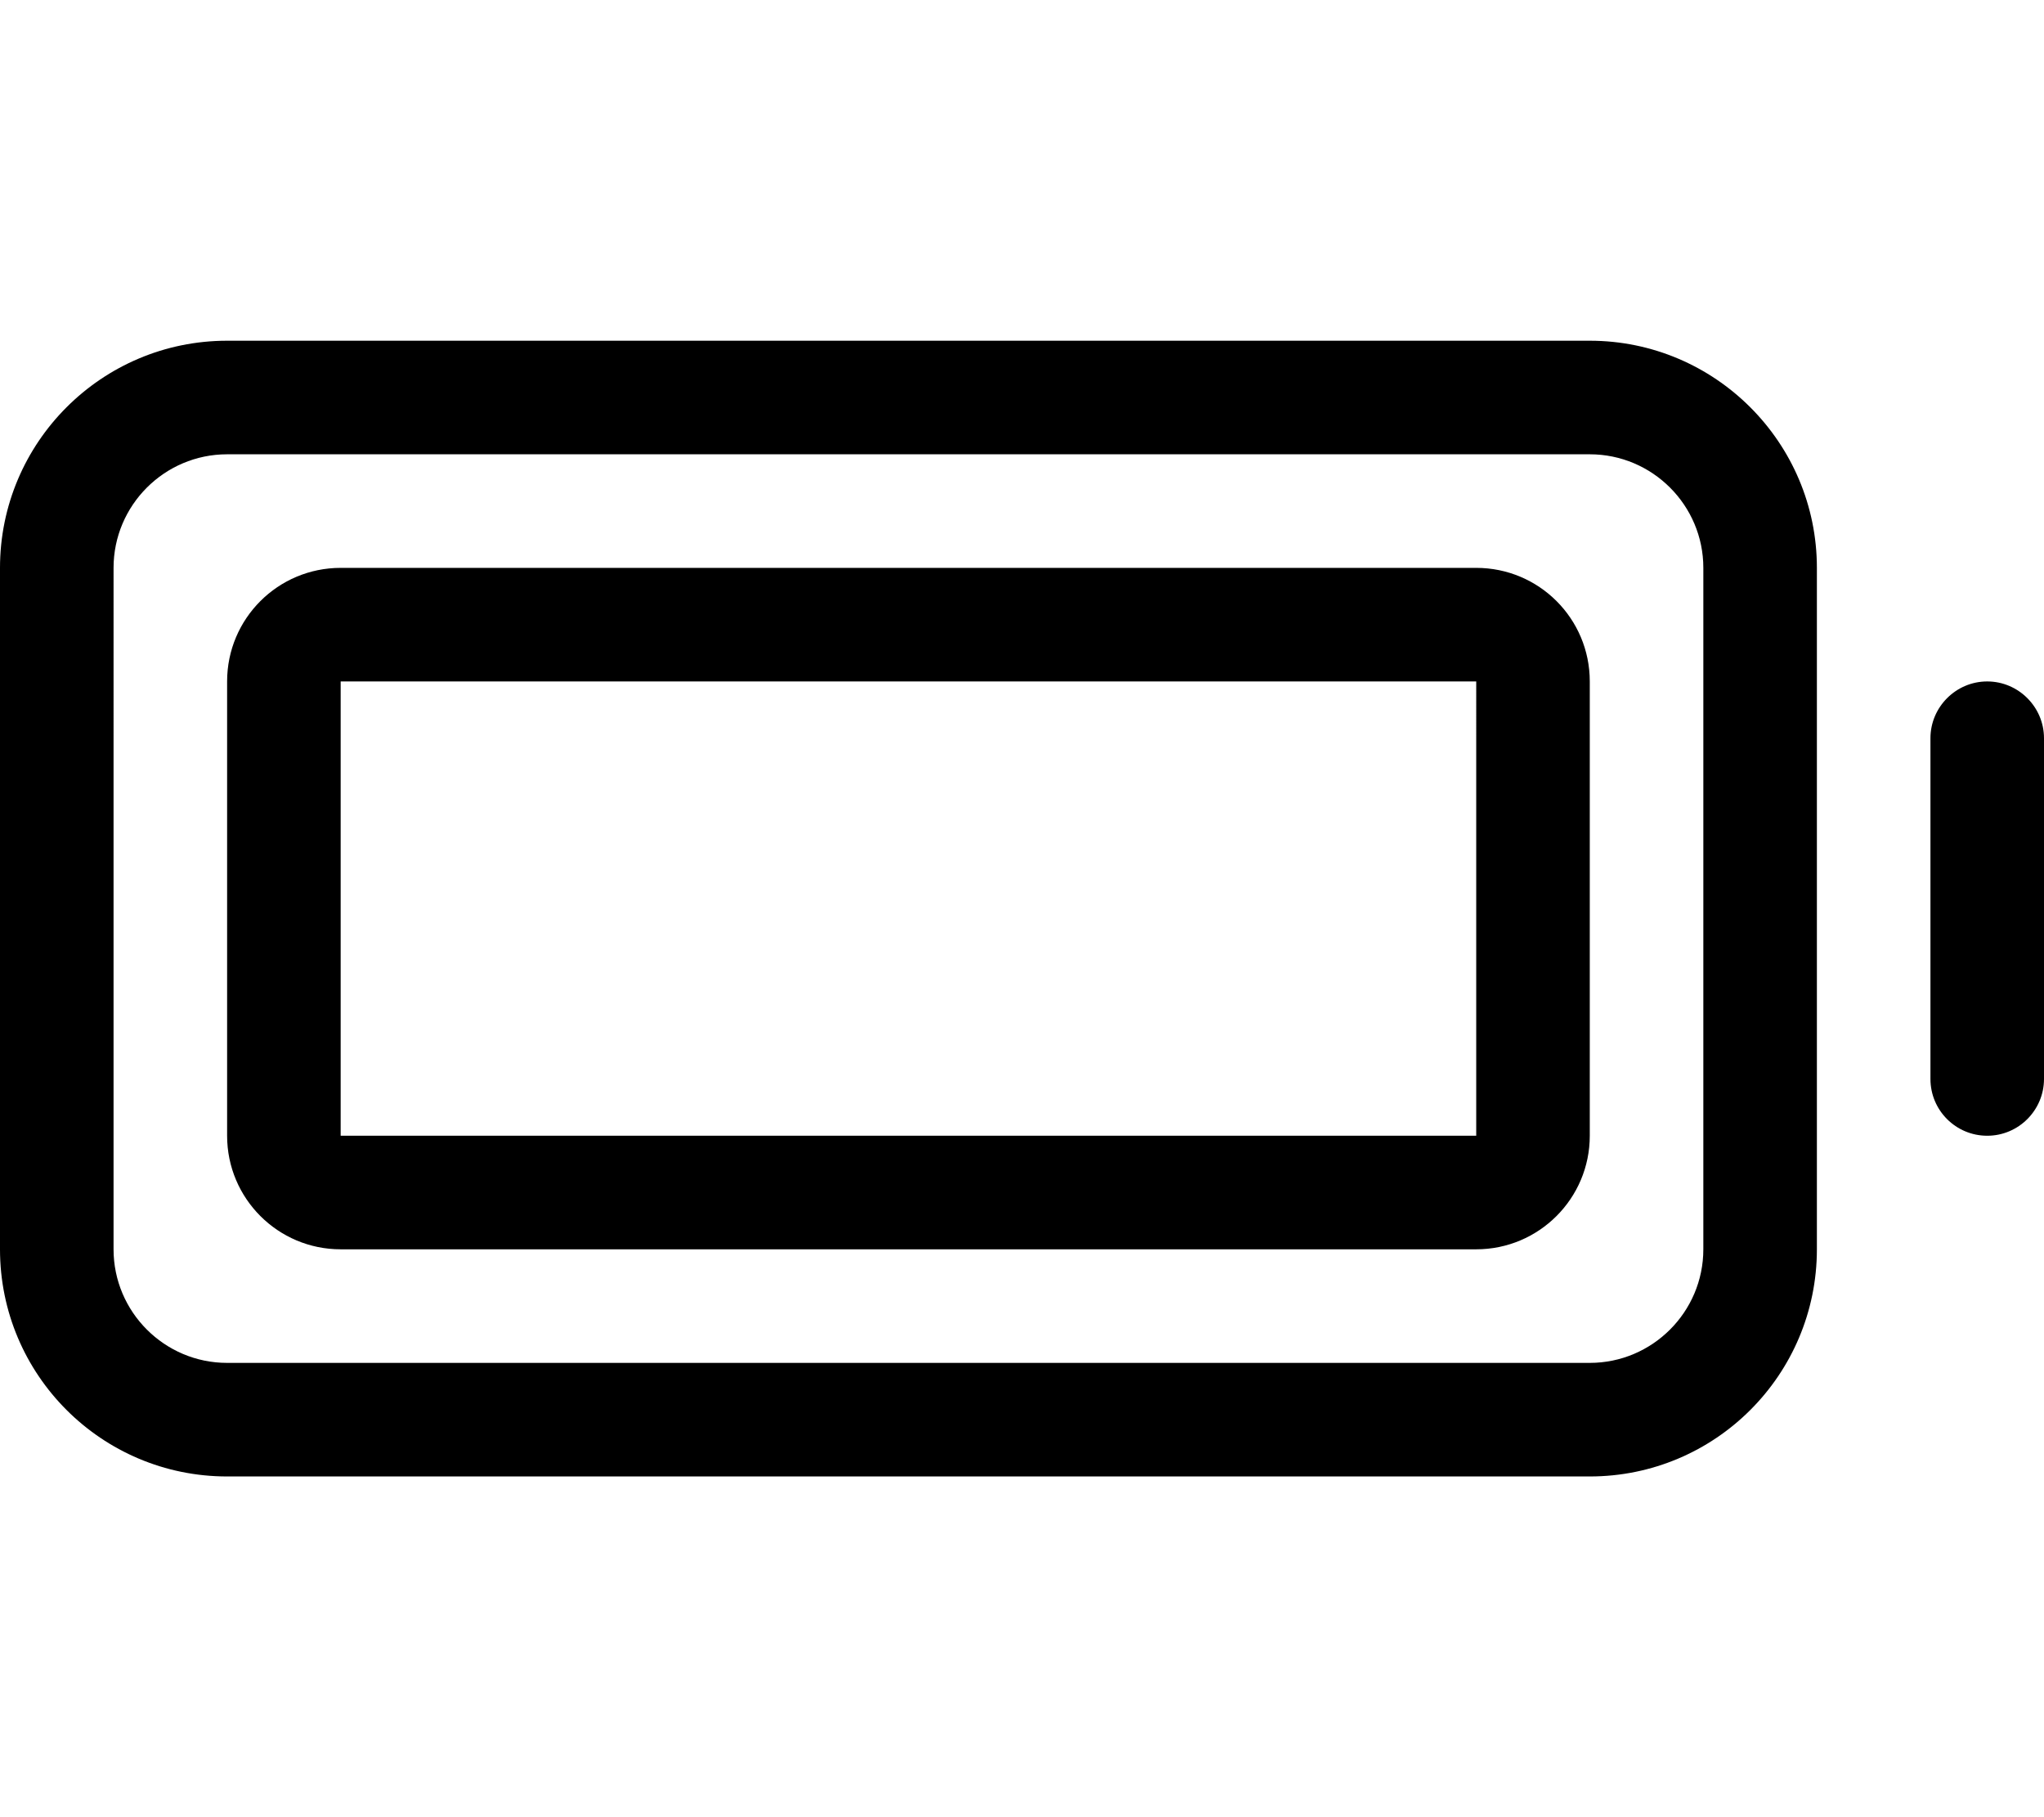 <svg xmlns="http://www.w3.org/2000/svg" viewBox="0 0 576 512"><!--! Font Awesome Pro 6.0.0-beta2 by @fontawesome - https://fontawesome.com License - https://fontawesome.com/license (Commercial License) --><path d="M448 96H64C28.65 96 0 124.7 0 160v192c0 35.35 28.65 64 64 64h384c35.35 0 64-28.65 64-64V160C512 124.7 483.3 96 448 96zM480 352c0 17.64-14.36 32-32 32H64c-17.64 0-32-14.36-32-32V160c0-17.64 14.36-32 32-32h384c17.64 0 32 14.36 32 32V352zM416 160H96C78.33 160 64 174.3 64 192v128c0 17.67 14.33 32 32 32h320c17.67 0 32-14.33 32-32V192C448 174.3 433.7 160 416 160zM416 320H96V192h320V320zM560 192C551.2 192 544 199.2 544 208v96c0 8.844 7.156 16 16 16S576 312.8 576 304v-96C576 199.2 568.8 192 560 192z"/></svg>